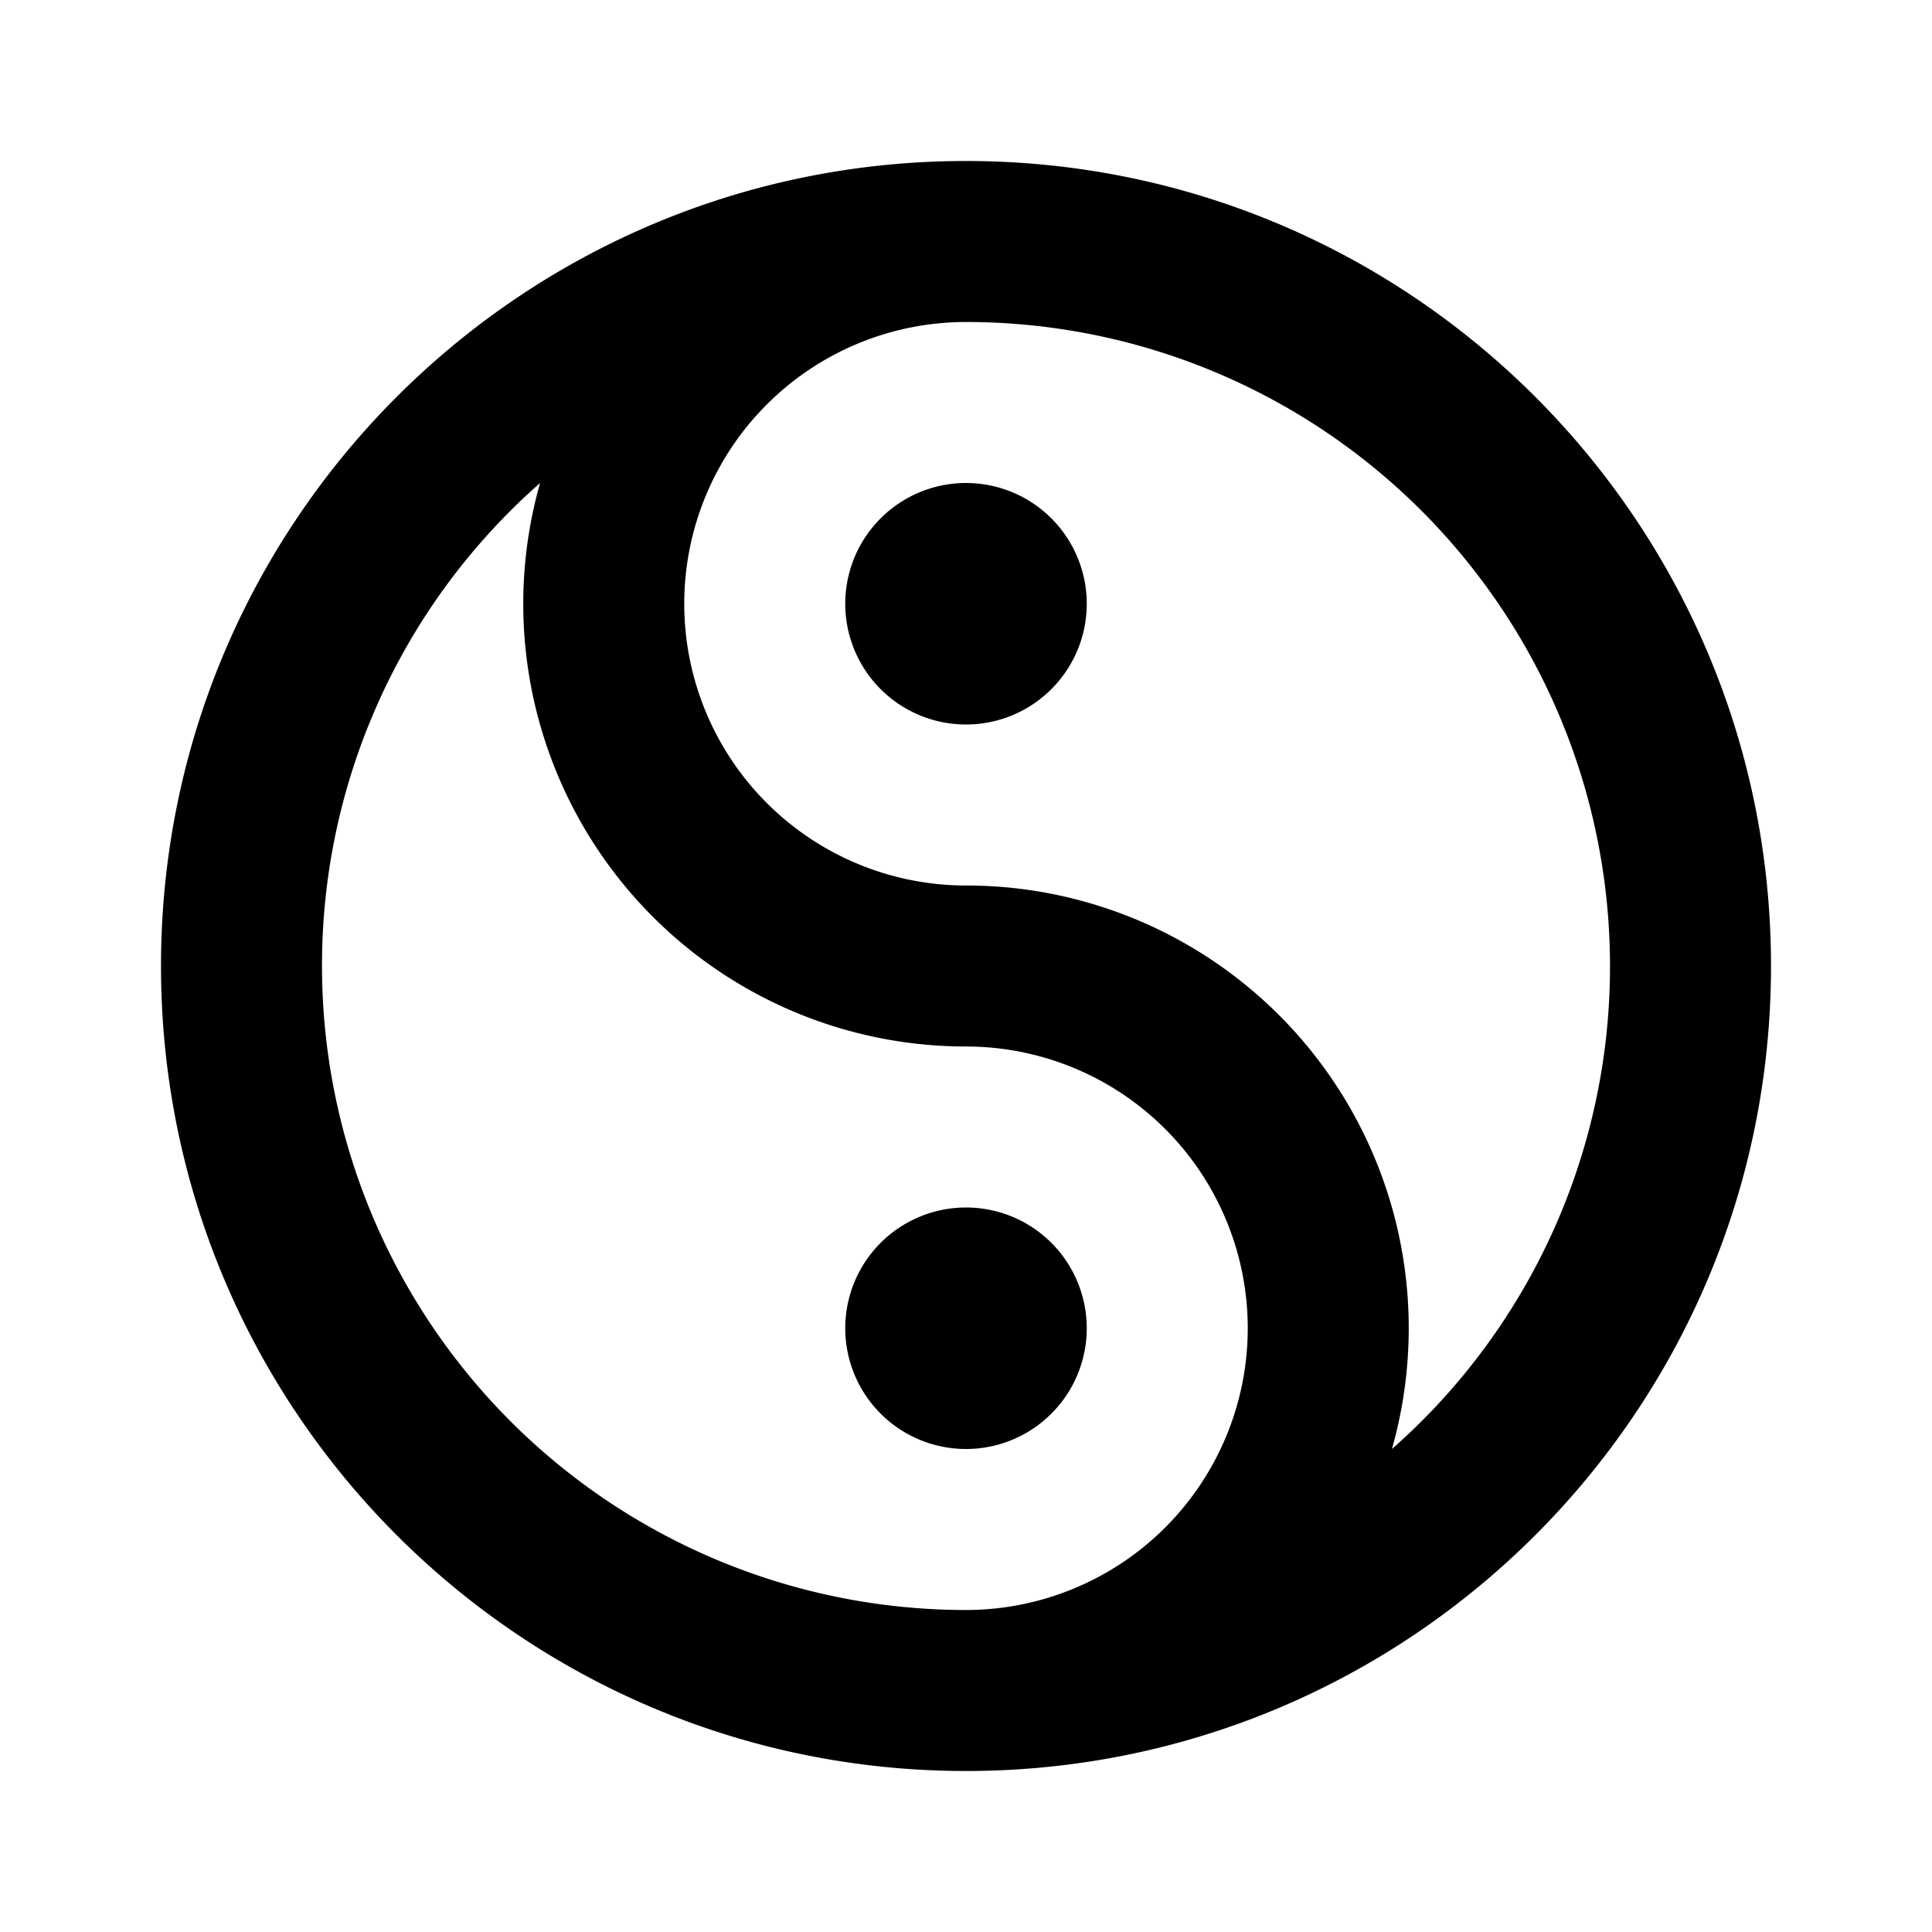 <svg xmlns="http://www.w3.org/2000/svg" viewBox="0 0 24 24" fill="currentColor"><path d="M10.5 16.5a1.5 1.5 0 113 0 1.5 1.5 0 01-3 0zM10.5 7.5a1.5 1.5 0 113 0 1.5 1.5 0 01-3 0z"/><path fill-rule="evenodd" d="M2 12C2 6.477 6.477 2 12 2s10 4.477 10 10-4.477 10-10 10S2 17.523 2 12zm2 0a7.98 7.98 0 012.709-6A5.499 5.499 0 0012 13a3.5 3.5 0 110 7 8 8 0 01-8-8zm16 0a7.98 7.98 0 01-2.709 6A5.499 5.499 0 0012 11a3.5 3.5 0 110-7 8 8 0 018 8z" clip-rule="evenodd"/></svg>